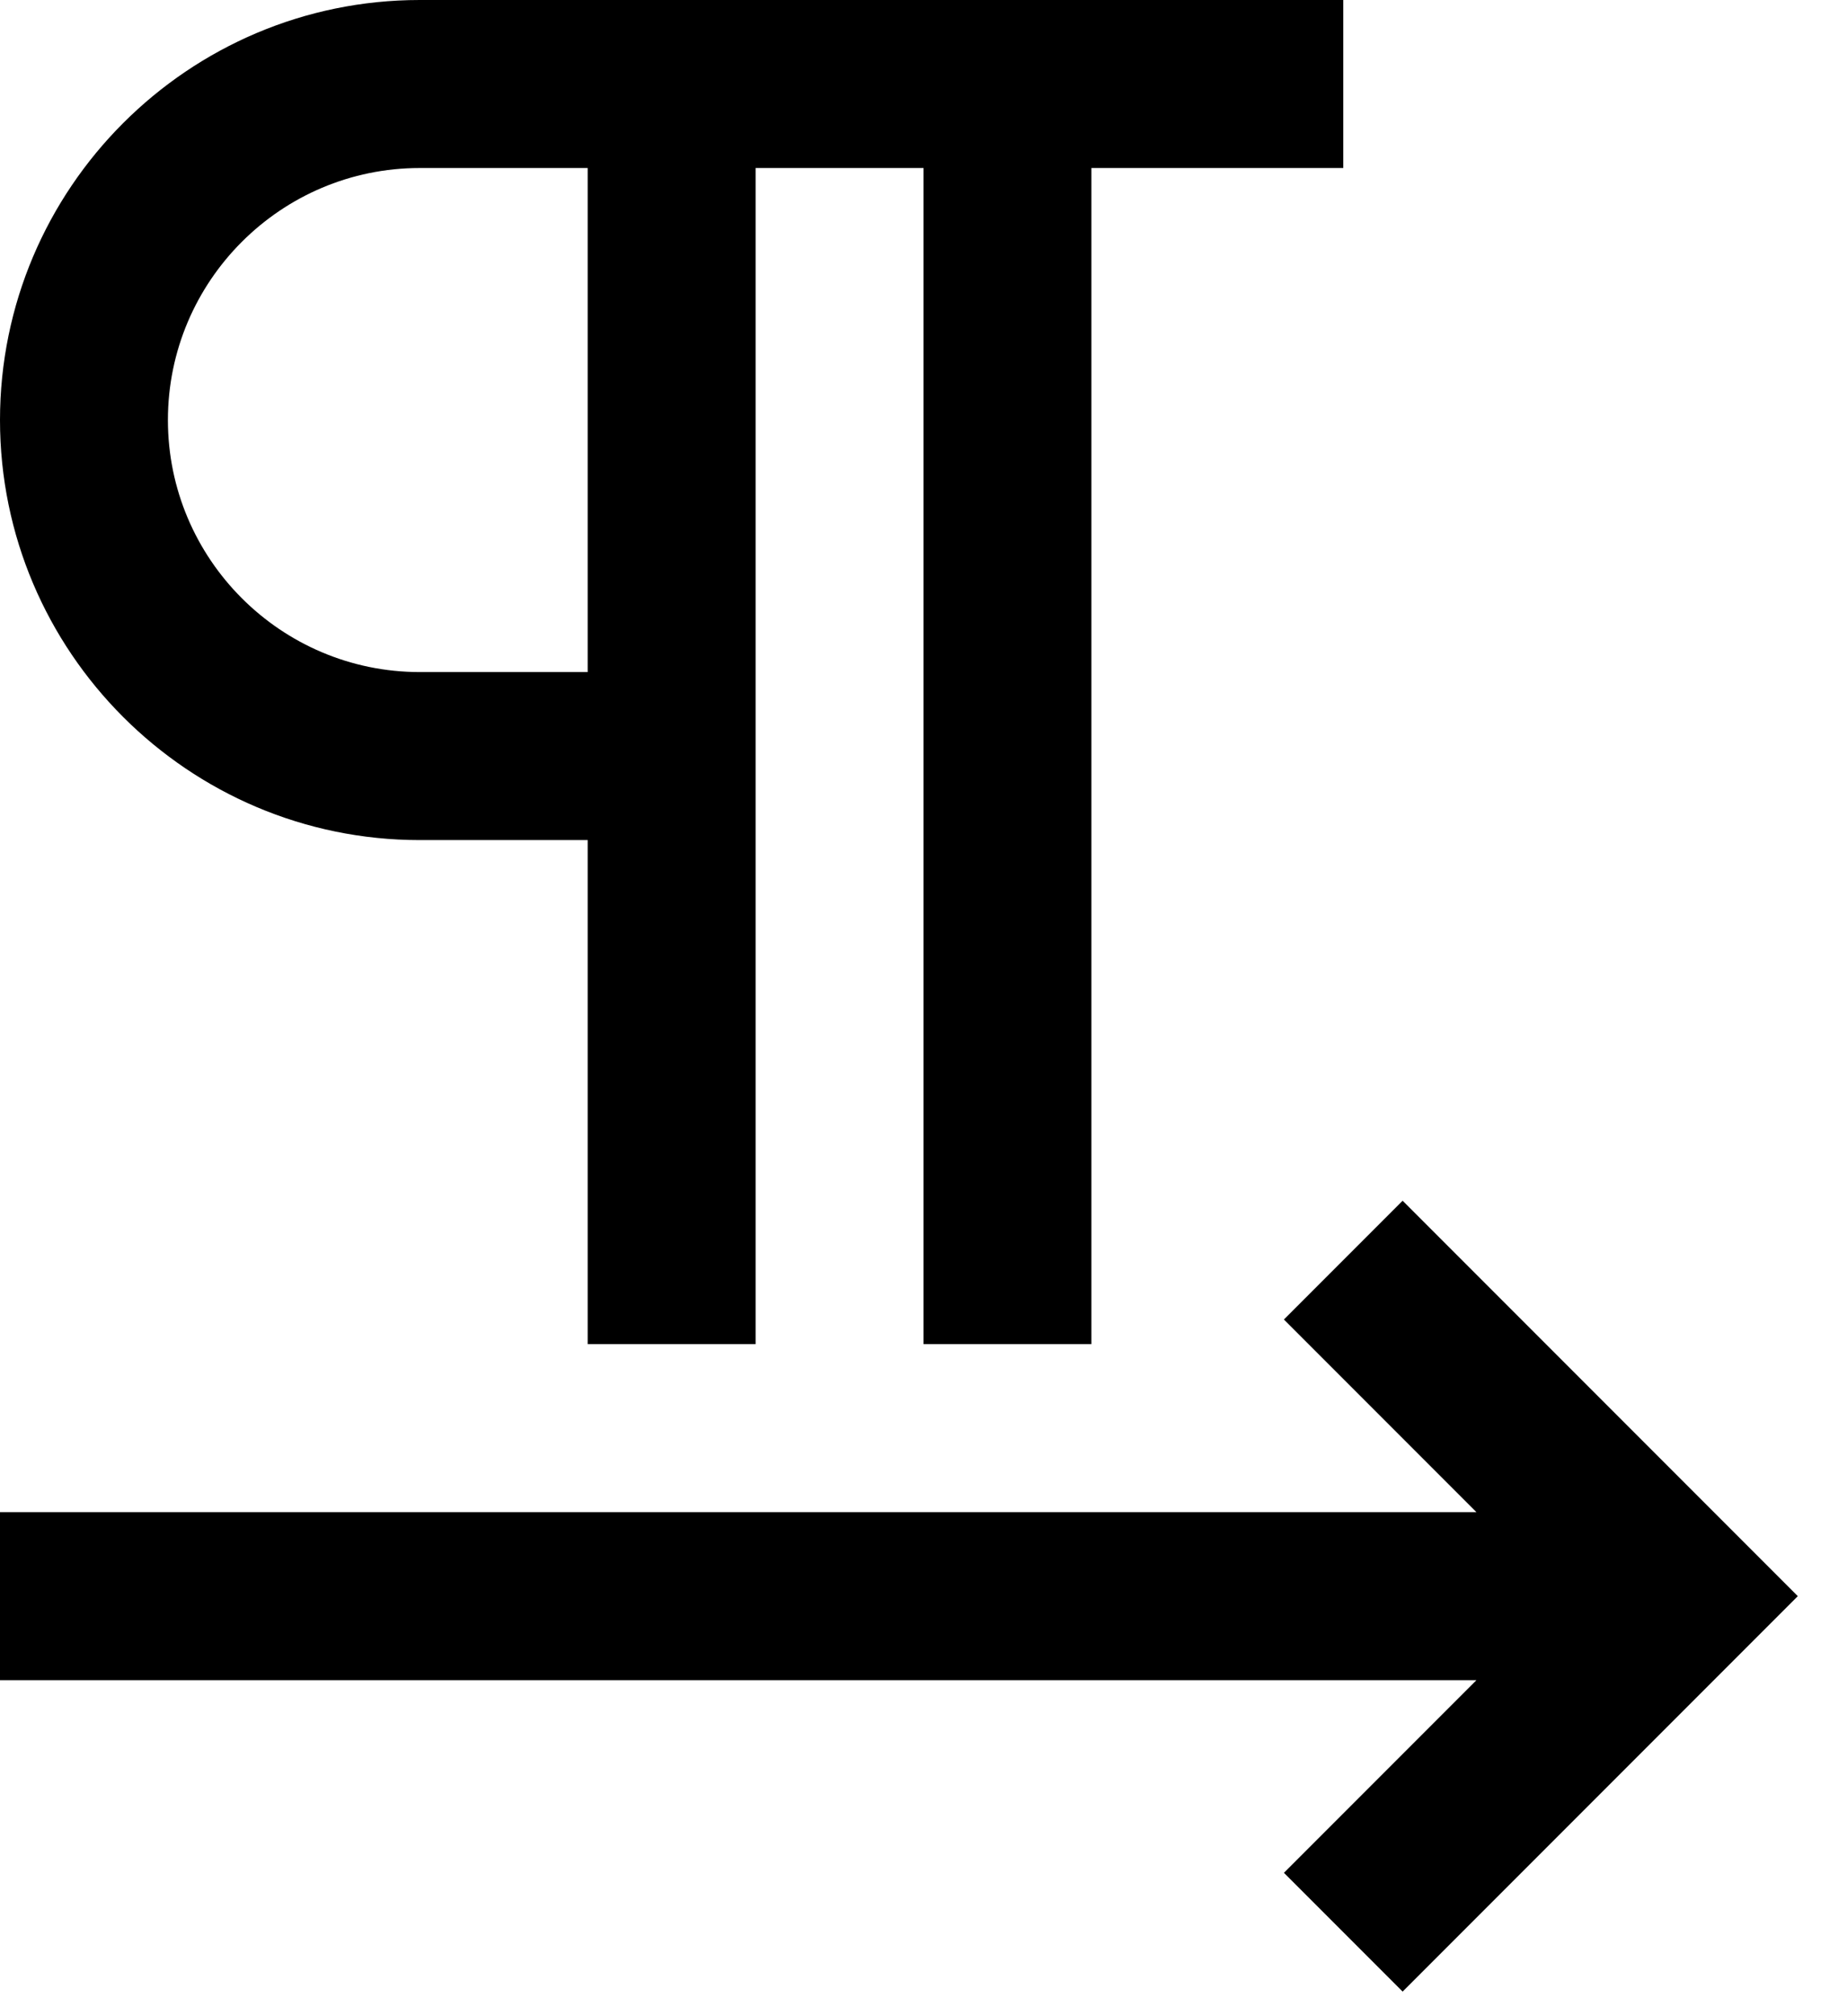 <?xml version="1.0" encoding="UTF-8" standalone="no"?>
<svg width="22px" height="24px" viewBox="0 0 22 24" version="1.1" xmlns="http://www.w3.org/2000/svg" xmlns:xlink="http://www.w3.org/1999/xlink">
    <g id="Group">
        <path d="M16.707,14.293 L15.293,15.707 L17.586,18 L0,18 L0,20 L17.586,20 L15.293,22.293 L16.707,23.707 L21.414,19 L16.707,14.293 Z" id="Shape"></path>
        <path d="M5,10 L7,10 L7,16 L9,16 L9,2 L11,2 L11,16 L13,16 L13,2 L16,2 L16,0 L5,0 C2.243,0 0,2.243 0,5 C0,7.757 2.243,10 5,10 L5,10 Z M5,2 L7,2 L7,8 L5,8 C3.346,8 2,6.654 2,5 C2,3.346 3.346,2 5,2 L5,2 Z" id="Shape"></path>
    </g>
</svg>